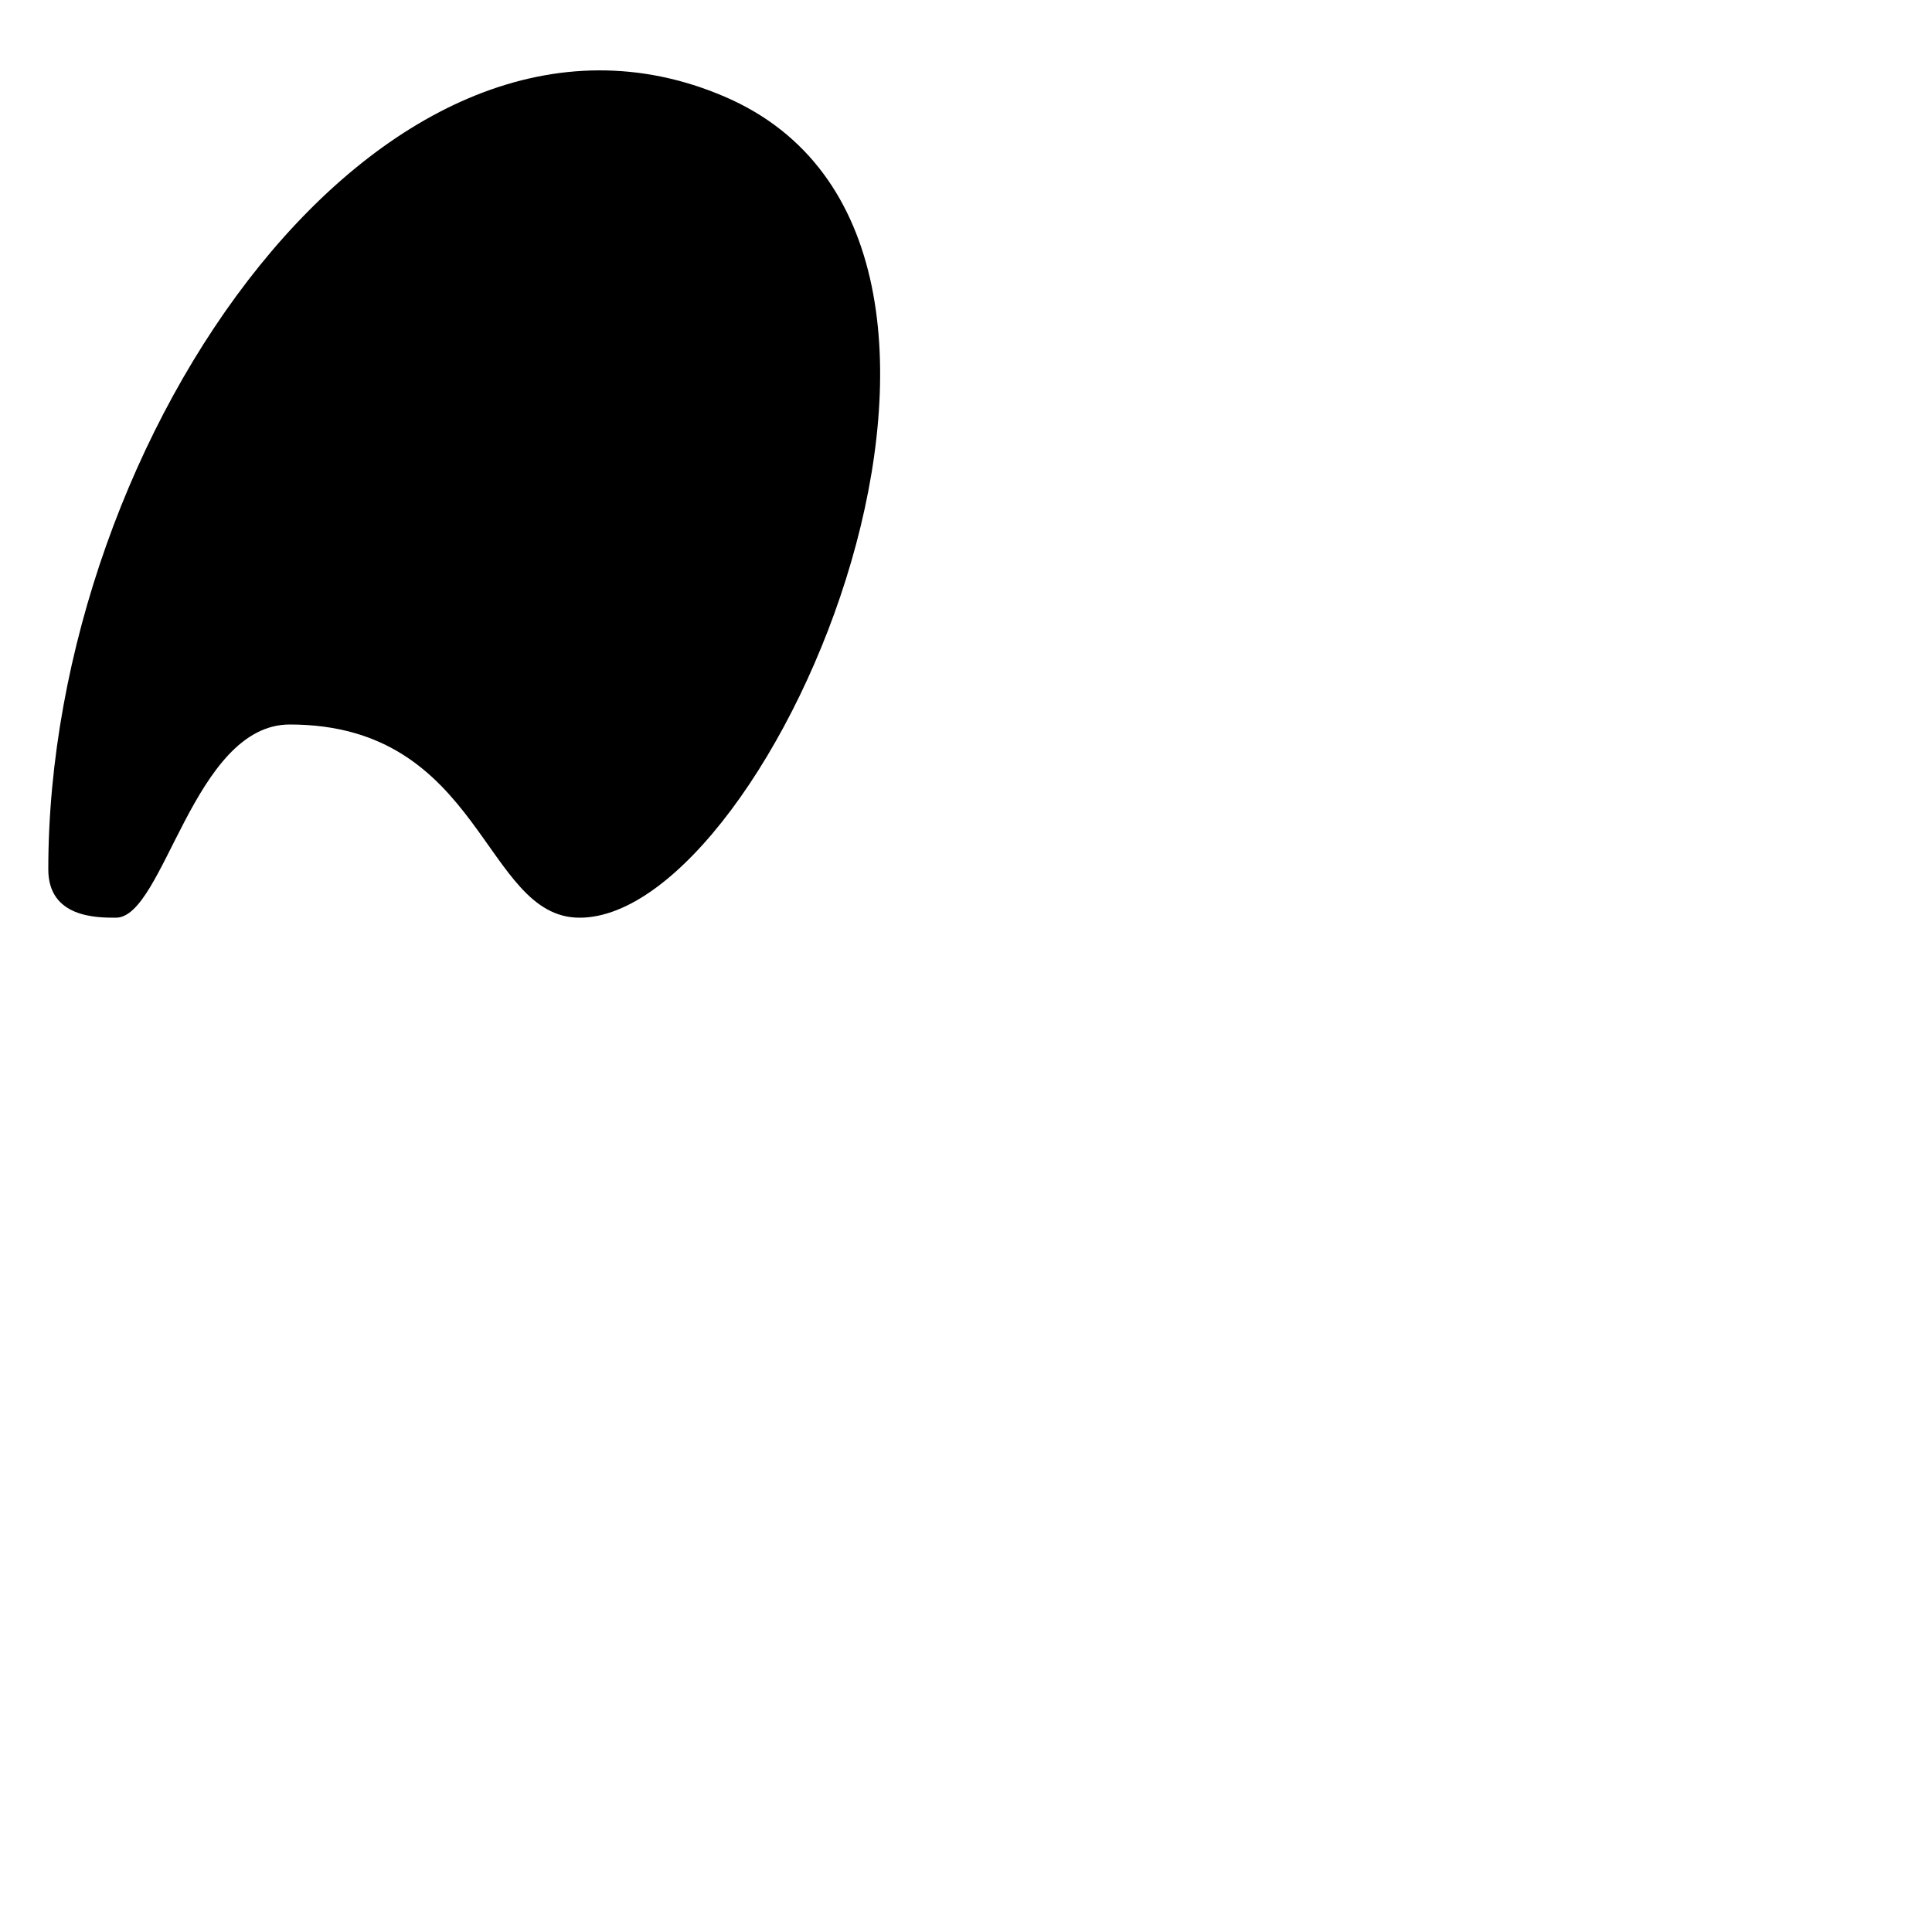 <svg width="600px" height="600px" xmlns="http://www.w3.org/2000/svg" viewBox="0 0 200 200">
	<style>
		svg {
		  height:100px; 
		  width:100px;
		}
	</style>
  <defs>
  <g id="palette">
  <path d="M5,90
           C5,45 40,-5 75,10 
           C110,25 80,95 60,95
           C50,95 50,75 30,75
           C20,75 17,95 12,95
           C10,95 5,95 5,90 Z"></path>
  </g>
  </defs>
  
  <svg>
    <use x="0" y="0" href="#palette"/>
  </svg>
  
  <svg>
    <use x="0" y="100" href="#palette"/>
  </svg>
  
  <svg>
    <use x="100" y="0" href="#palette"/>
  </svg>
  
  <svg>
    <use x="100" y="100" href="#palette"/>
  </svg>

</svg>
